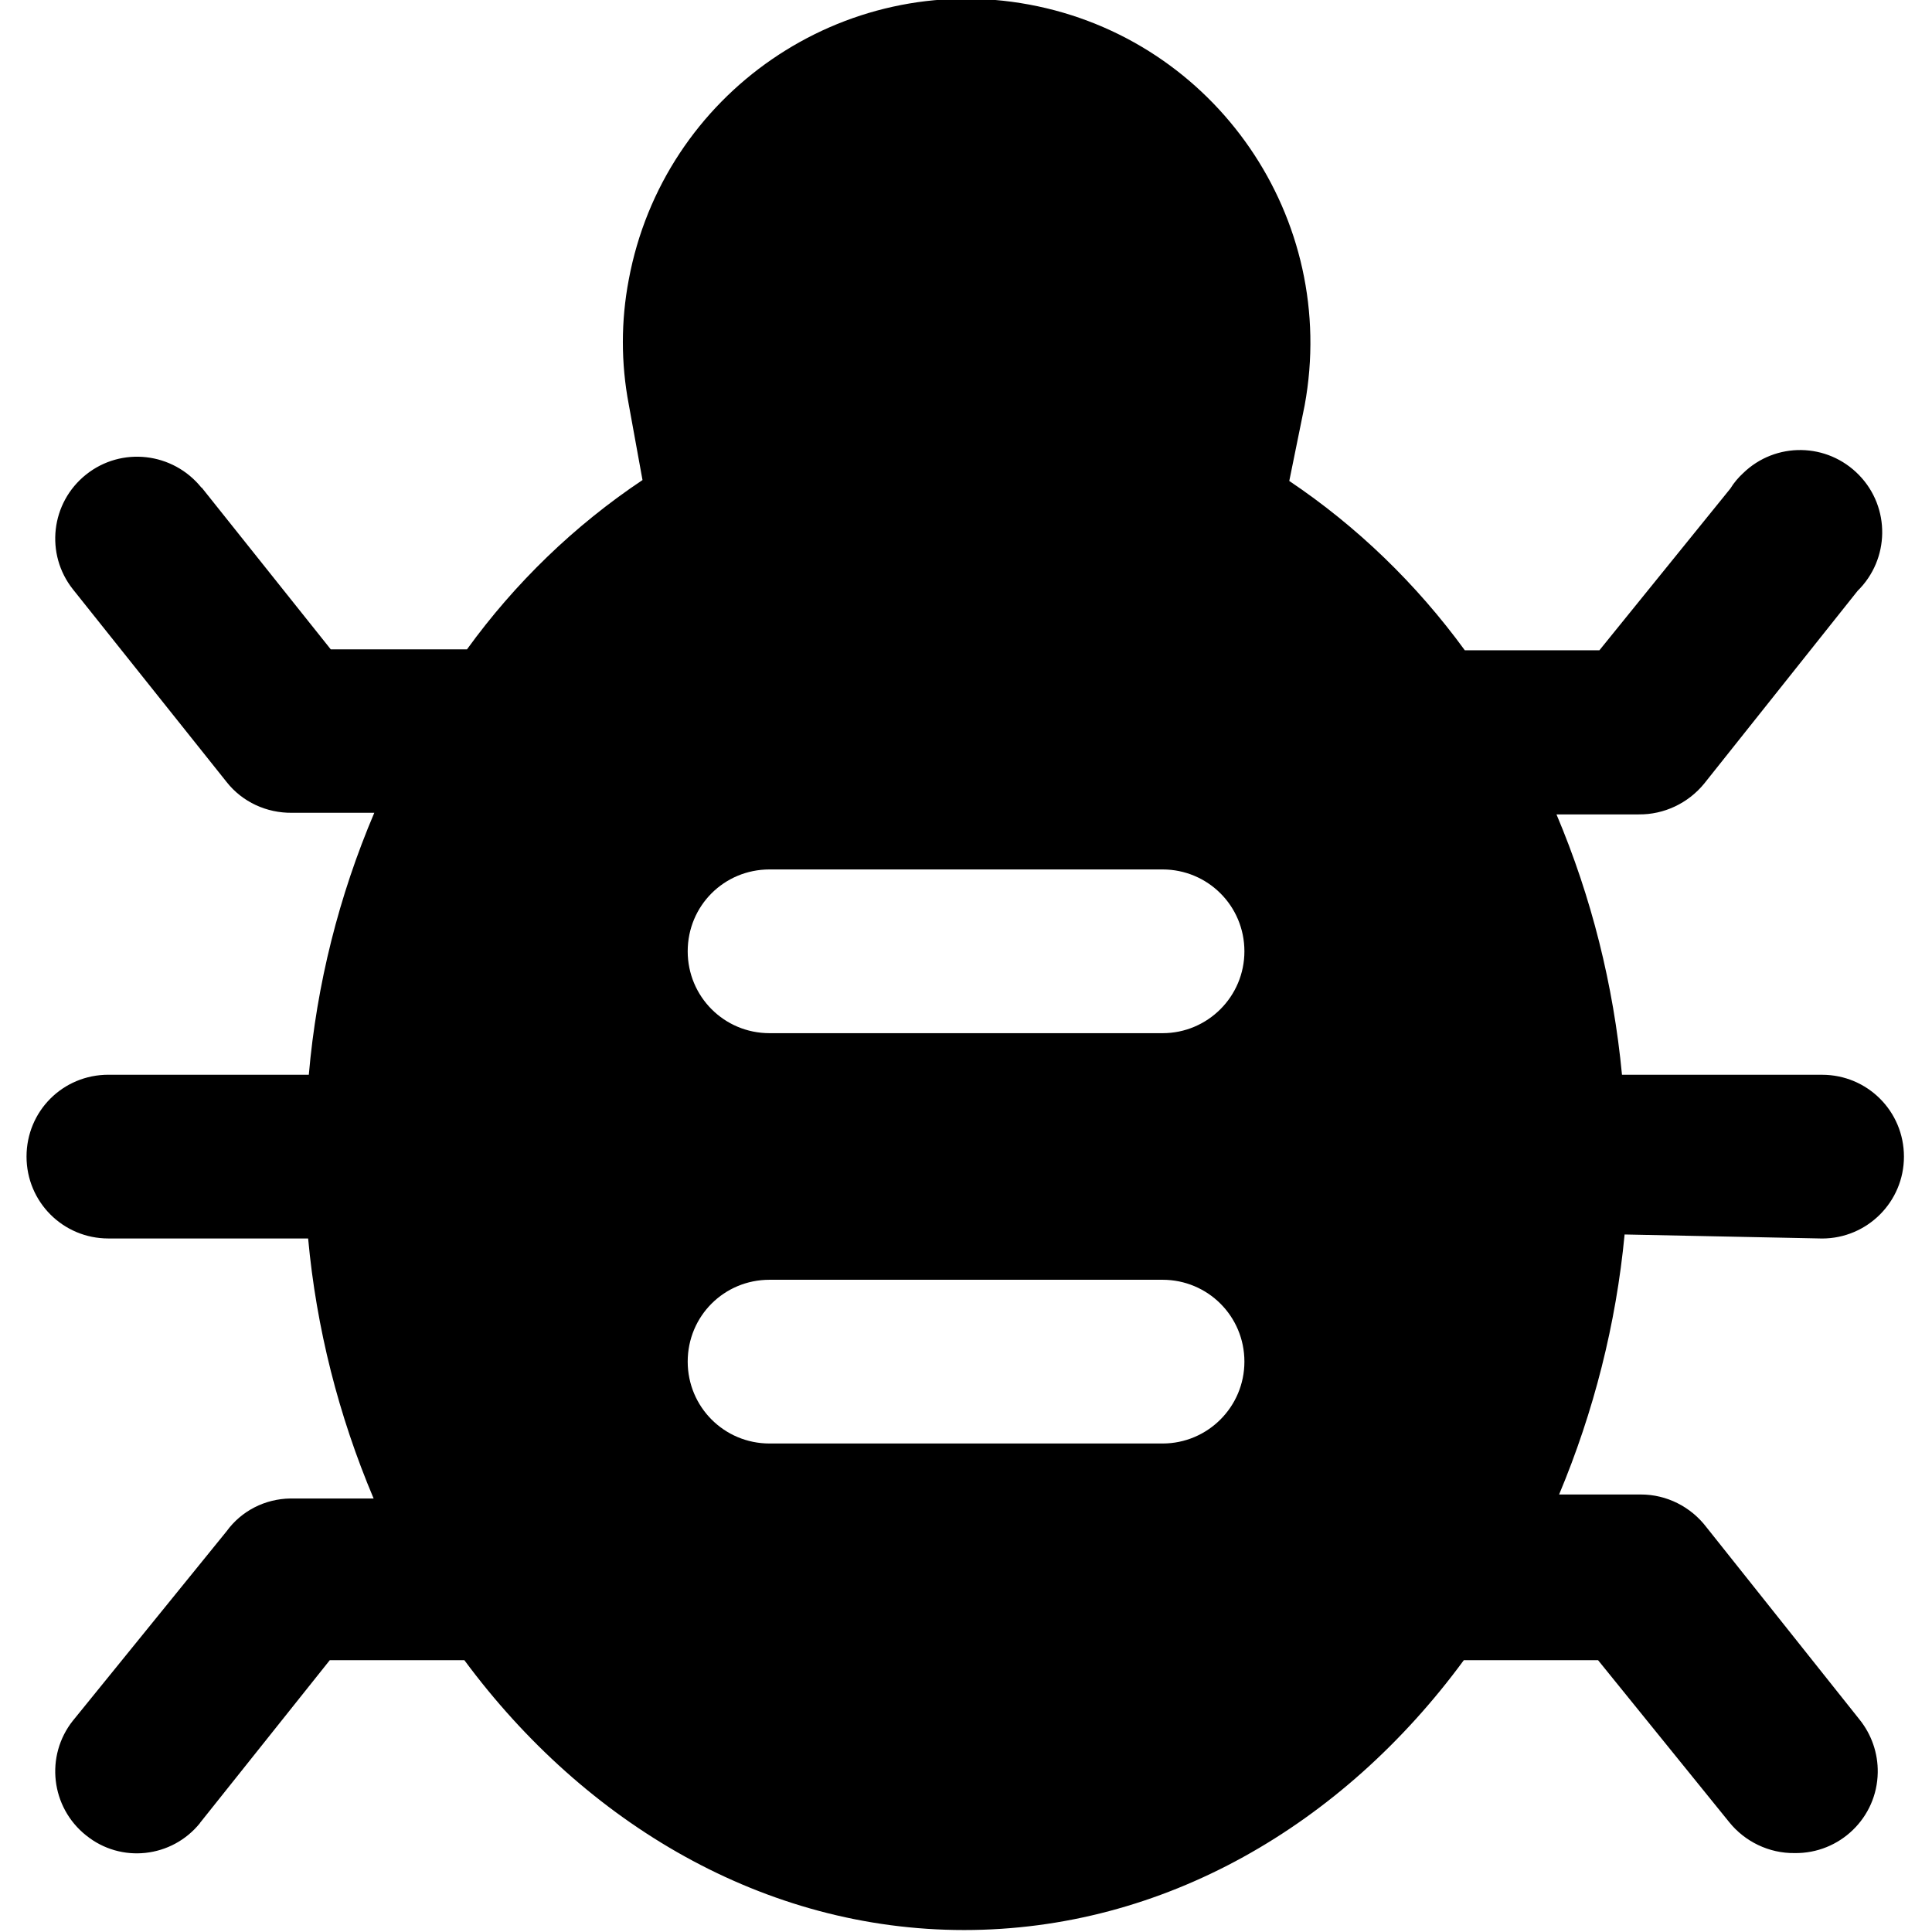 <svg viewBox="0 0 100 100" xmlns="http://www.w3.org/2000/svg"><path d="M54.78 37.82v0c1.38 0 2.5-1.12 2.5-2.5 0-1.39-1.12-2.5-2.5-2.5h-6.11v0c-.26-2.74-.93-5.42-2-7.95h2.51v-.001c.77.01 1.51-.34 2-.94l4.68-5.88v-.001c.99-.97 1.01-2.55.05-3.54 -.97-1-2.55-1.02-3.54-.06 -.15.14-.28.29-.39.47l-4 4.94h-4.11v-.001c-1.48-2.03-3.29-3.78-5.36-5.17l.47-2.31v0C40.03 6.67 36.26 1.2 30.57.14c-5.7-1.06-11.17 2.71-12.23 8.4 -.24 1.26-.24 2.55 0 3.81l.42 2.31v-.001c-2.08 1.39-3.89 3.14-5.36 5.17H9.24L5.3 14.89H5.29c-.87-1.08-2.44-1.26-3.52-.4s-1.26 2.43-.4 3.51c0 0 0 0 0 0l4.69 5.88h0c.48.61 1.22.95 2 .94h2.51l0-.001c-1.08 2.54-1.76 5.24-2 8H2.45v0c-1.39 0-2.5 1.11-2.5 2.5 0 1.38 1.11 2.5 2.5 2.5h6.1l-.001 0c.25 2.73.93 5.41 2 7.94H8.01v0c-.78.01-1.5.38-1.95 1l-4.69 5.78 0-.001c-.86 1.08-.68 2.65.4 3.51l0-.001c1.06.86 2.62.69 3.48-.38 0-.01.01-.02.02-.03l3.94-4.94h4.11c3.7 5 9.17 8.24 15.26 8.24s11.56-3.2 15.26-8.24h4.1l4 4.94v0c.48.6 1.22.96 2 .95v0c1.38.02 2.52-1.08 2.54-2.46 .01-.59-.19-1.16-.55-1.61l-4.68-5.88v0c-.48-.63-1.22-1-2-1h-2.5v0c1.06-2.53 1.74-5.21 2-7.94Zm-20.14 6.26h-12v0c-1.39 0-2.5-1.12-2.5-2.5 0-1.39 1.11-2.5 2.5-2.5h12v0c1.38 0 2.5 1.11 2.5 2.5 0 1.38-1.12 2.5-2.5 2.5Zm0-12.53h-12v0c-1.39 0-2.5-1.12-2.5-2.5 0-1.39 1.11-2.5 2.5-2.5h12v0c1.38 0 2.5 1.11 2.5 2.5 0 1.38-1.12 2.5-2.5 2.5Z" transform="translate(1.458 0) scale(1.695)"/></svg>